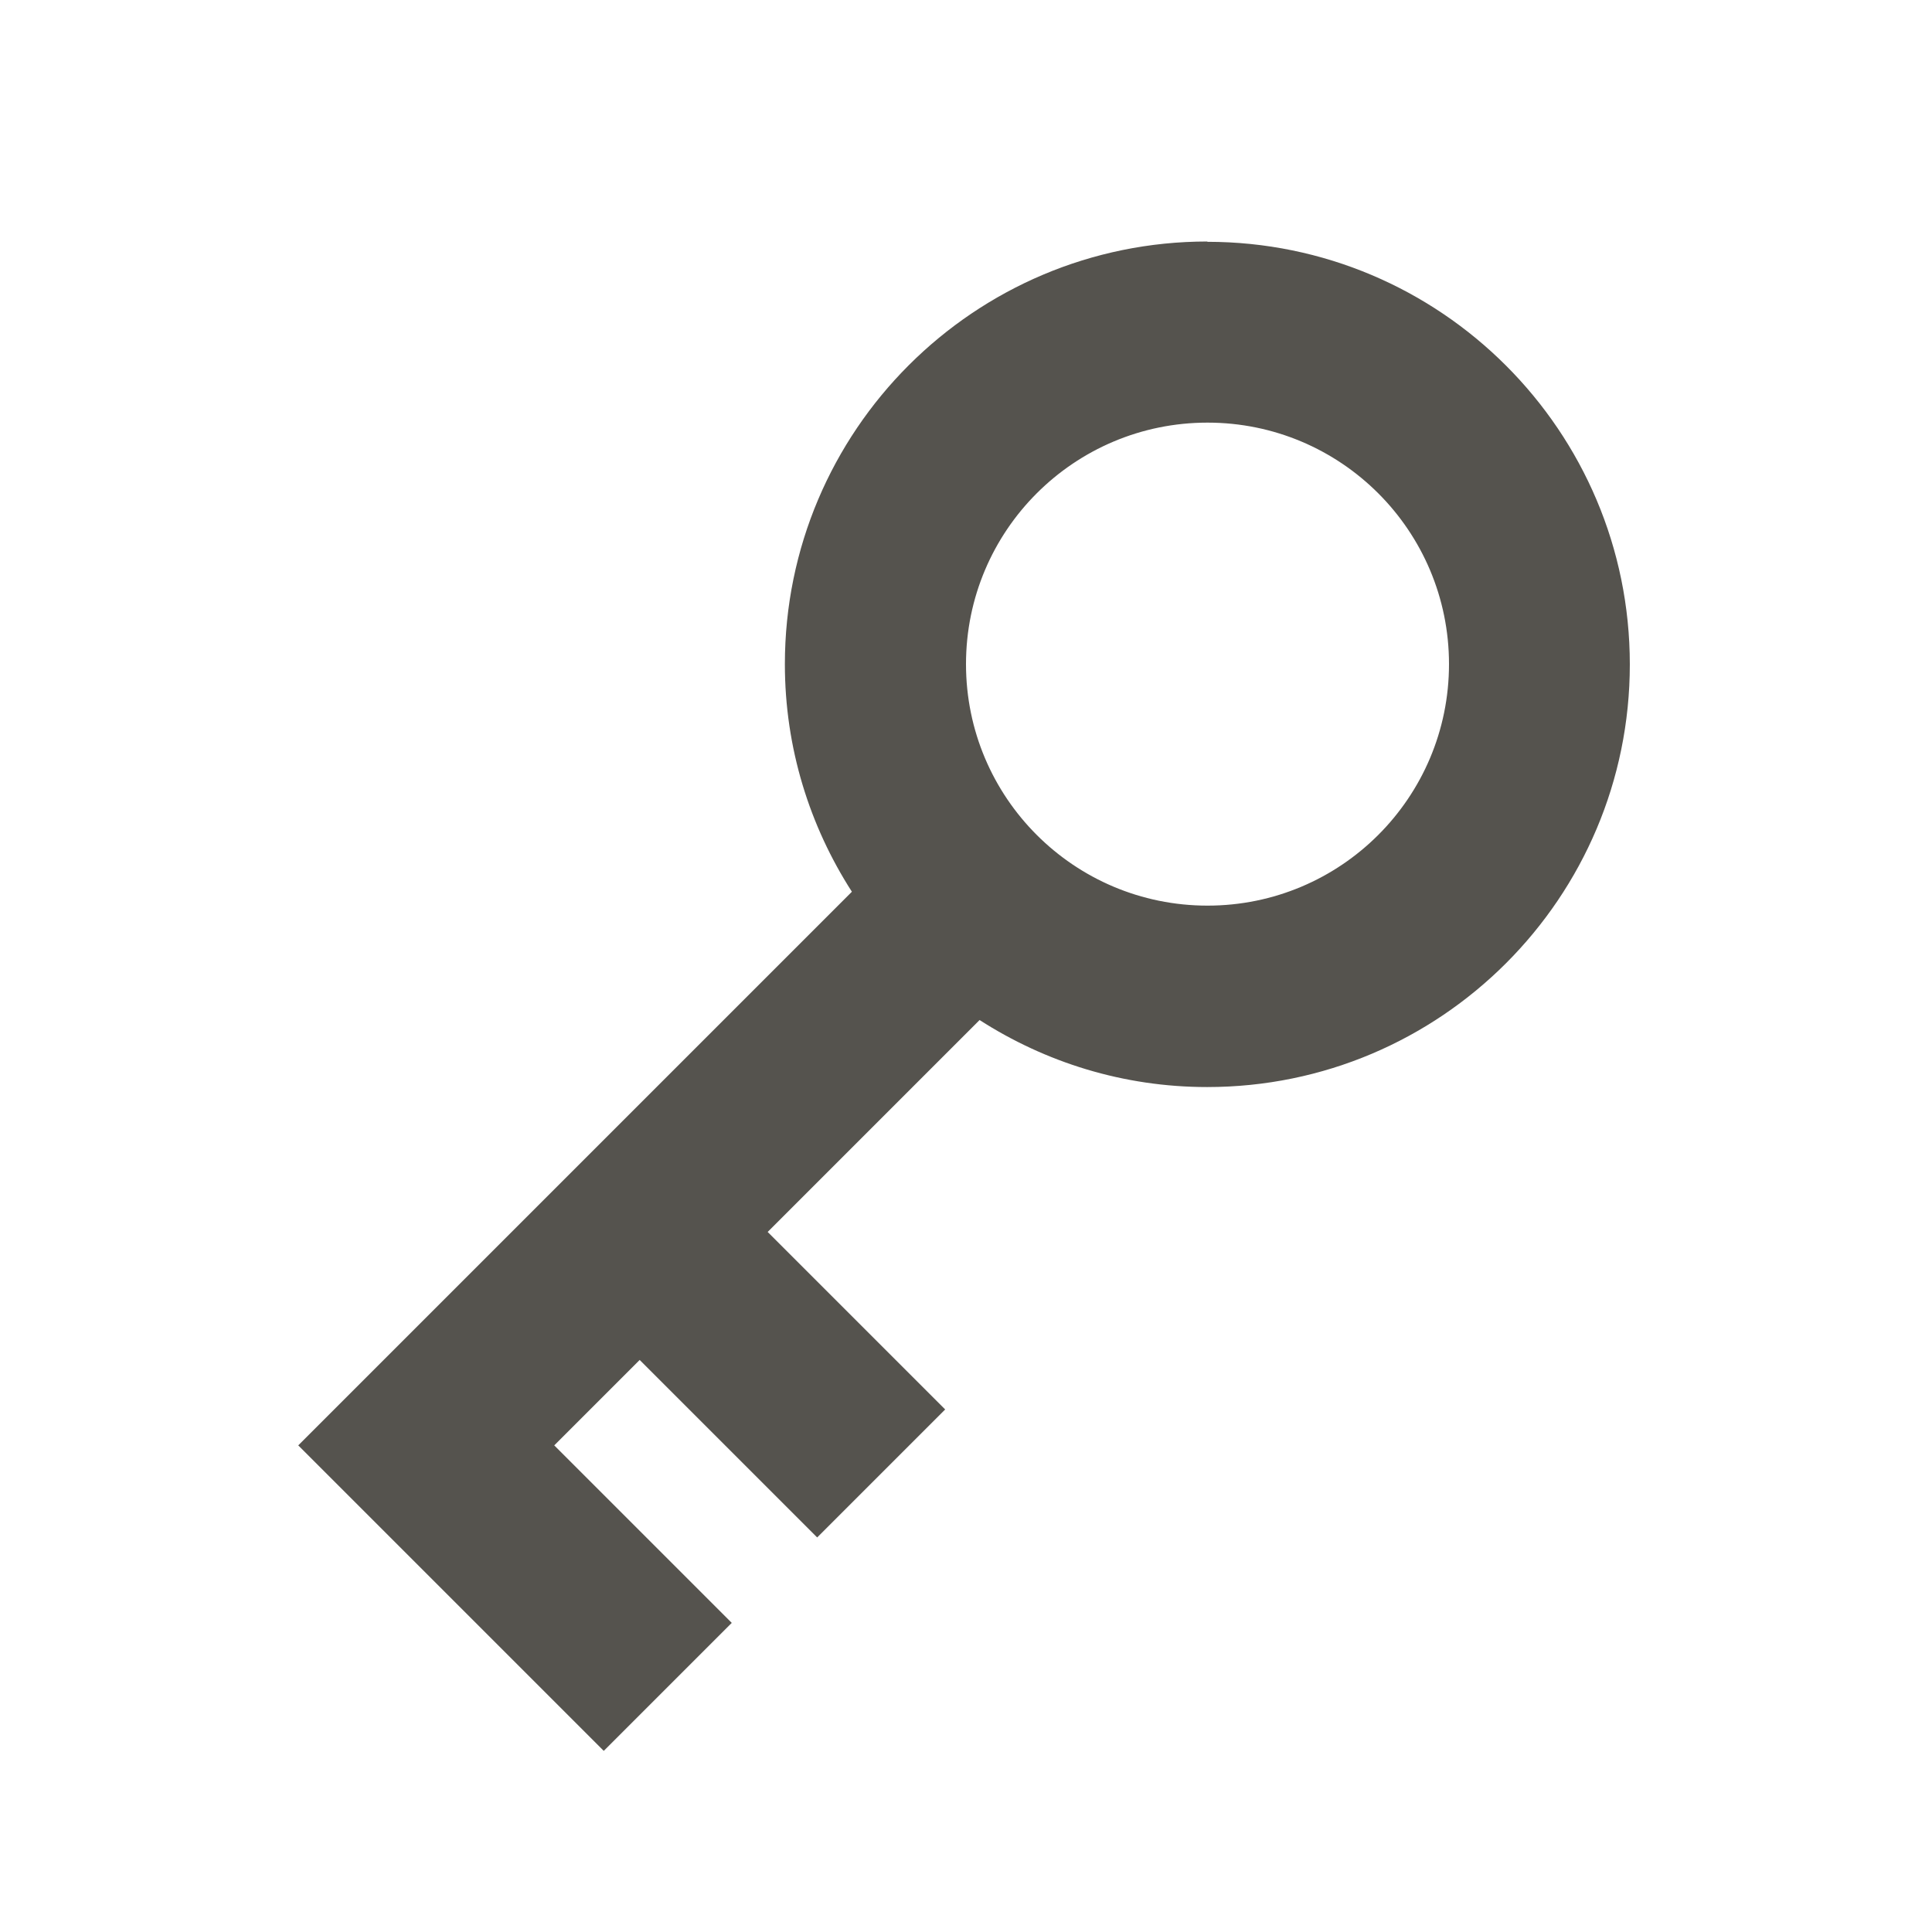 <svg xmlns="http://www.w3.org/2000/svg" viewBox="0 0 64 64"><defs fill="#55534E"></defs><path d="m40,8c-7.73,0-14,6.27-14,14,0,2.78.82,5.36,2.22,7.54l-18.34,18.34,10.12,10.12,4.24-4.24-5.88-5.88,2.83-2.83,5.88,5.88,4.24-4.24-5.88-5.88,7.02-7.02c2.18,1.4,4.76,2.22,7.54,2.22,7.73,0,14-6.27,14-14s-6.27-14-14-14Zm0,22c-4.42,0-8-3.58-8-8s3.58-8,8-8,8,3.58,8,8-3.58,8-8,8Z" fill="#55534E"></path></svg>